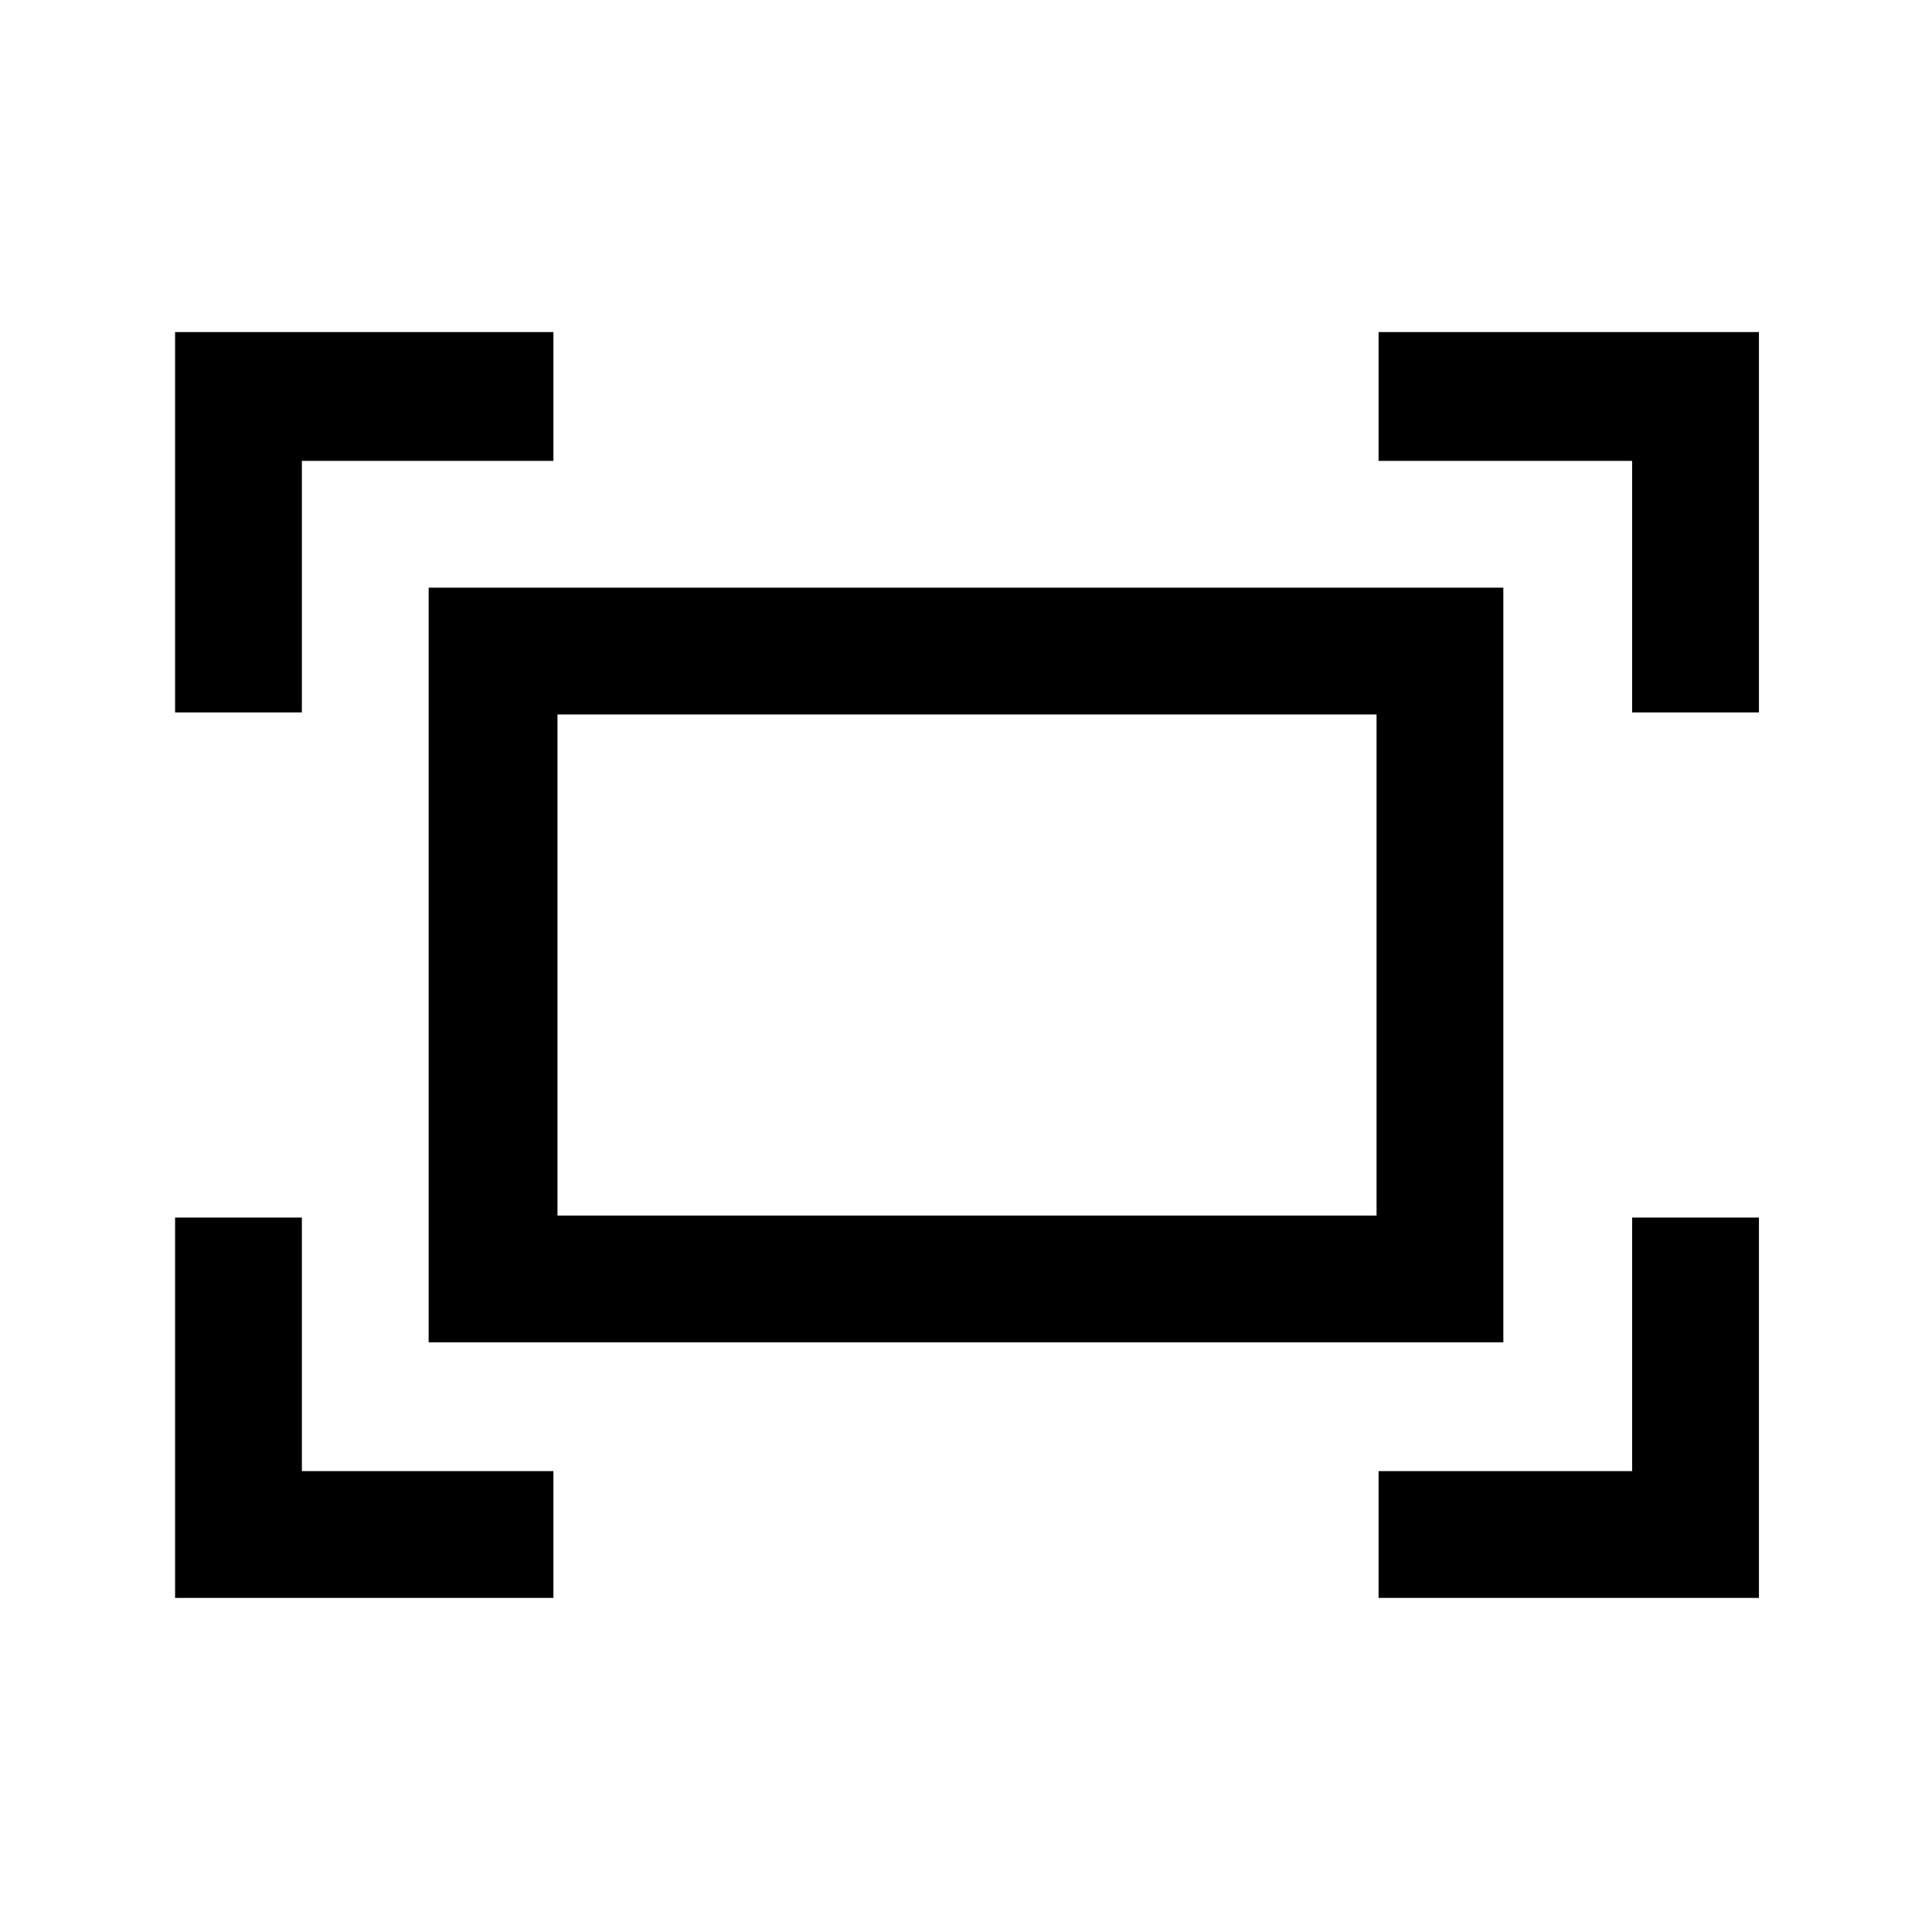 <svg xmlns="http://www.w3.org/2000/svg" height="40" width="40"><path d="M33.792 14.75V9.542H28.542V6.875H36.417V14.75ZM3.625 14.75V6.875H11.458V9.542H6.25V14.75ZM28.542 33.083V30.458H33.792V25.208H36.417V33.083ZM3.625 33.083V25.208H6.25V30.458H11.458V33.083ZM8.875 27.792V12.167H31.125V27.792ZM11.542 25.167H28.5V14.792H11.542ZM11.542 25.167V14.792V25.167Z"/></svg>